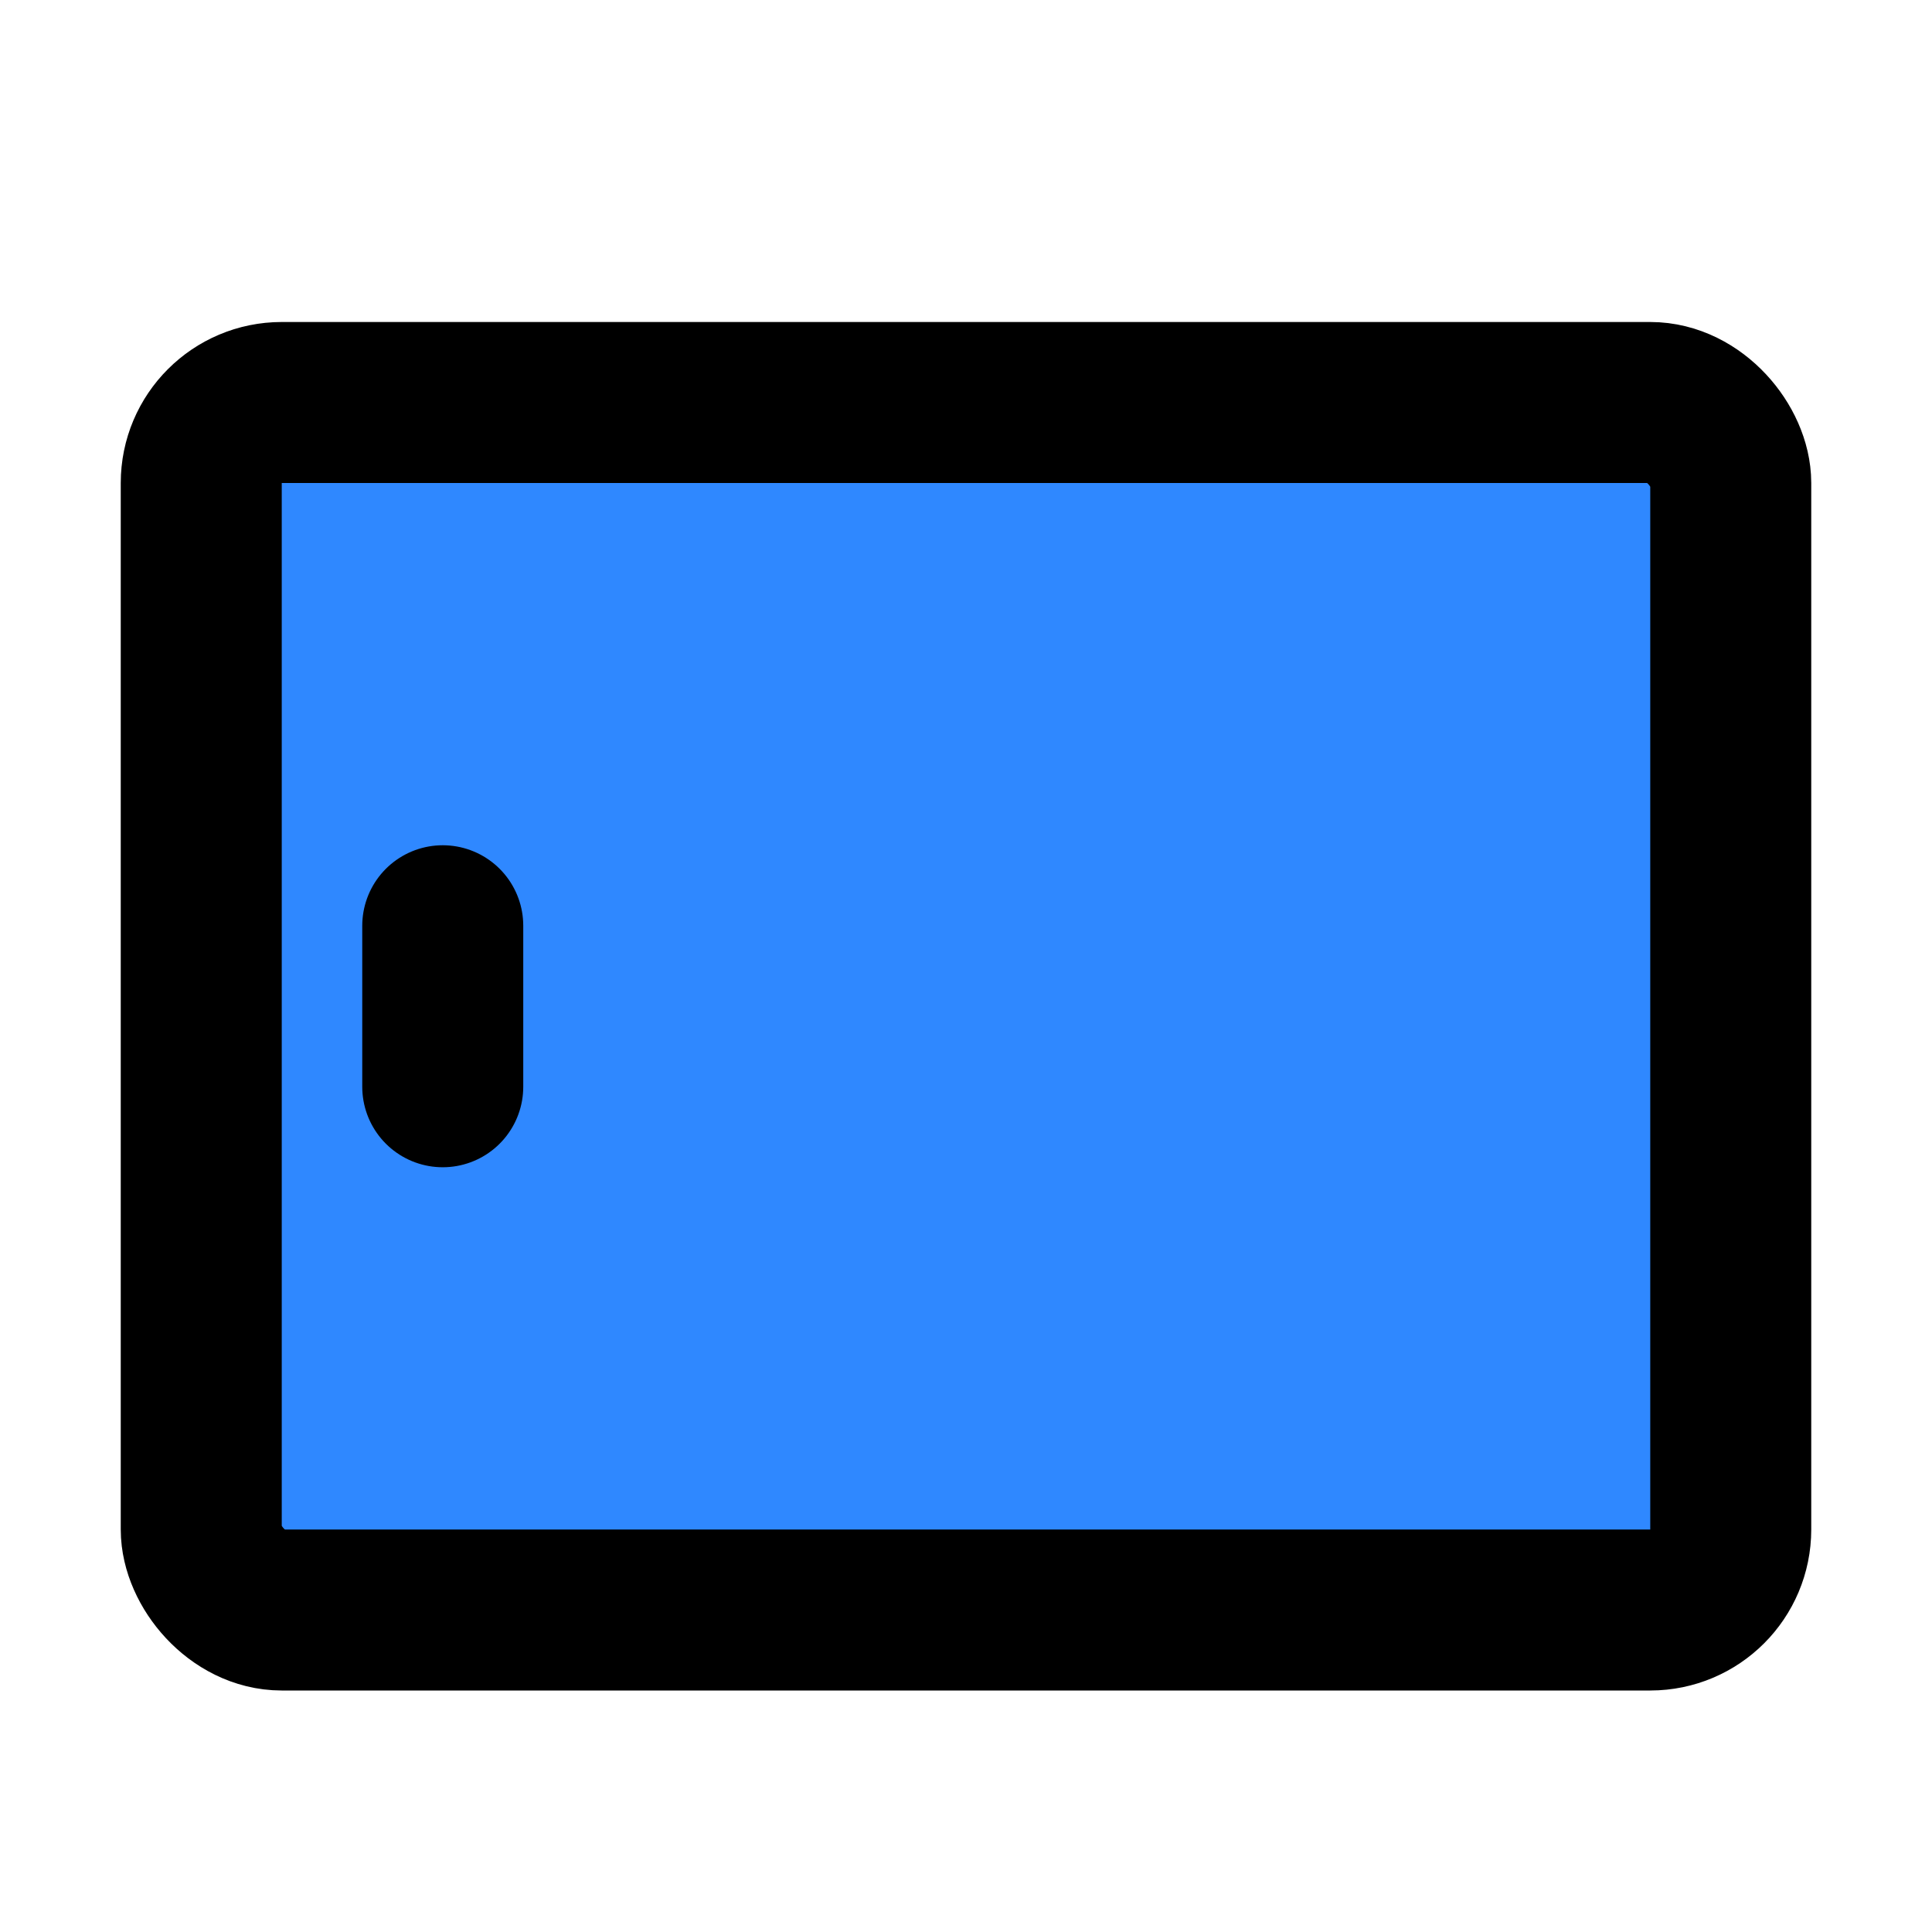 <?xml version="1.0" encoding="UTF-8"?><svg width="24" height="24" viewBox="0 0 48 48" fill="none" xmlns="http://www.w3.org/2000/svg"><rect x="5" y="10" width="38" height="30" rx="2" fill="#2F88FF" stroke="currentColor" stroke-width="4"/><path d="M11 27V23" stroke="currentColor" stroke-width="4" stroke-linecap="round" stroke-linejoin="round"/></svg>